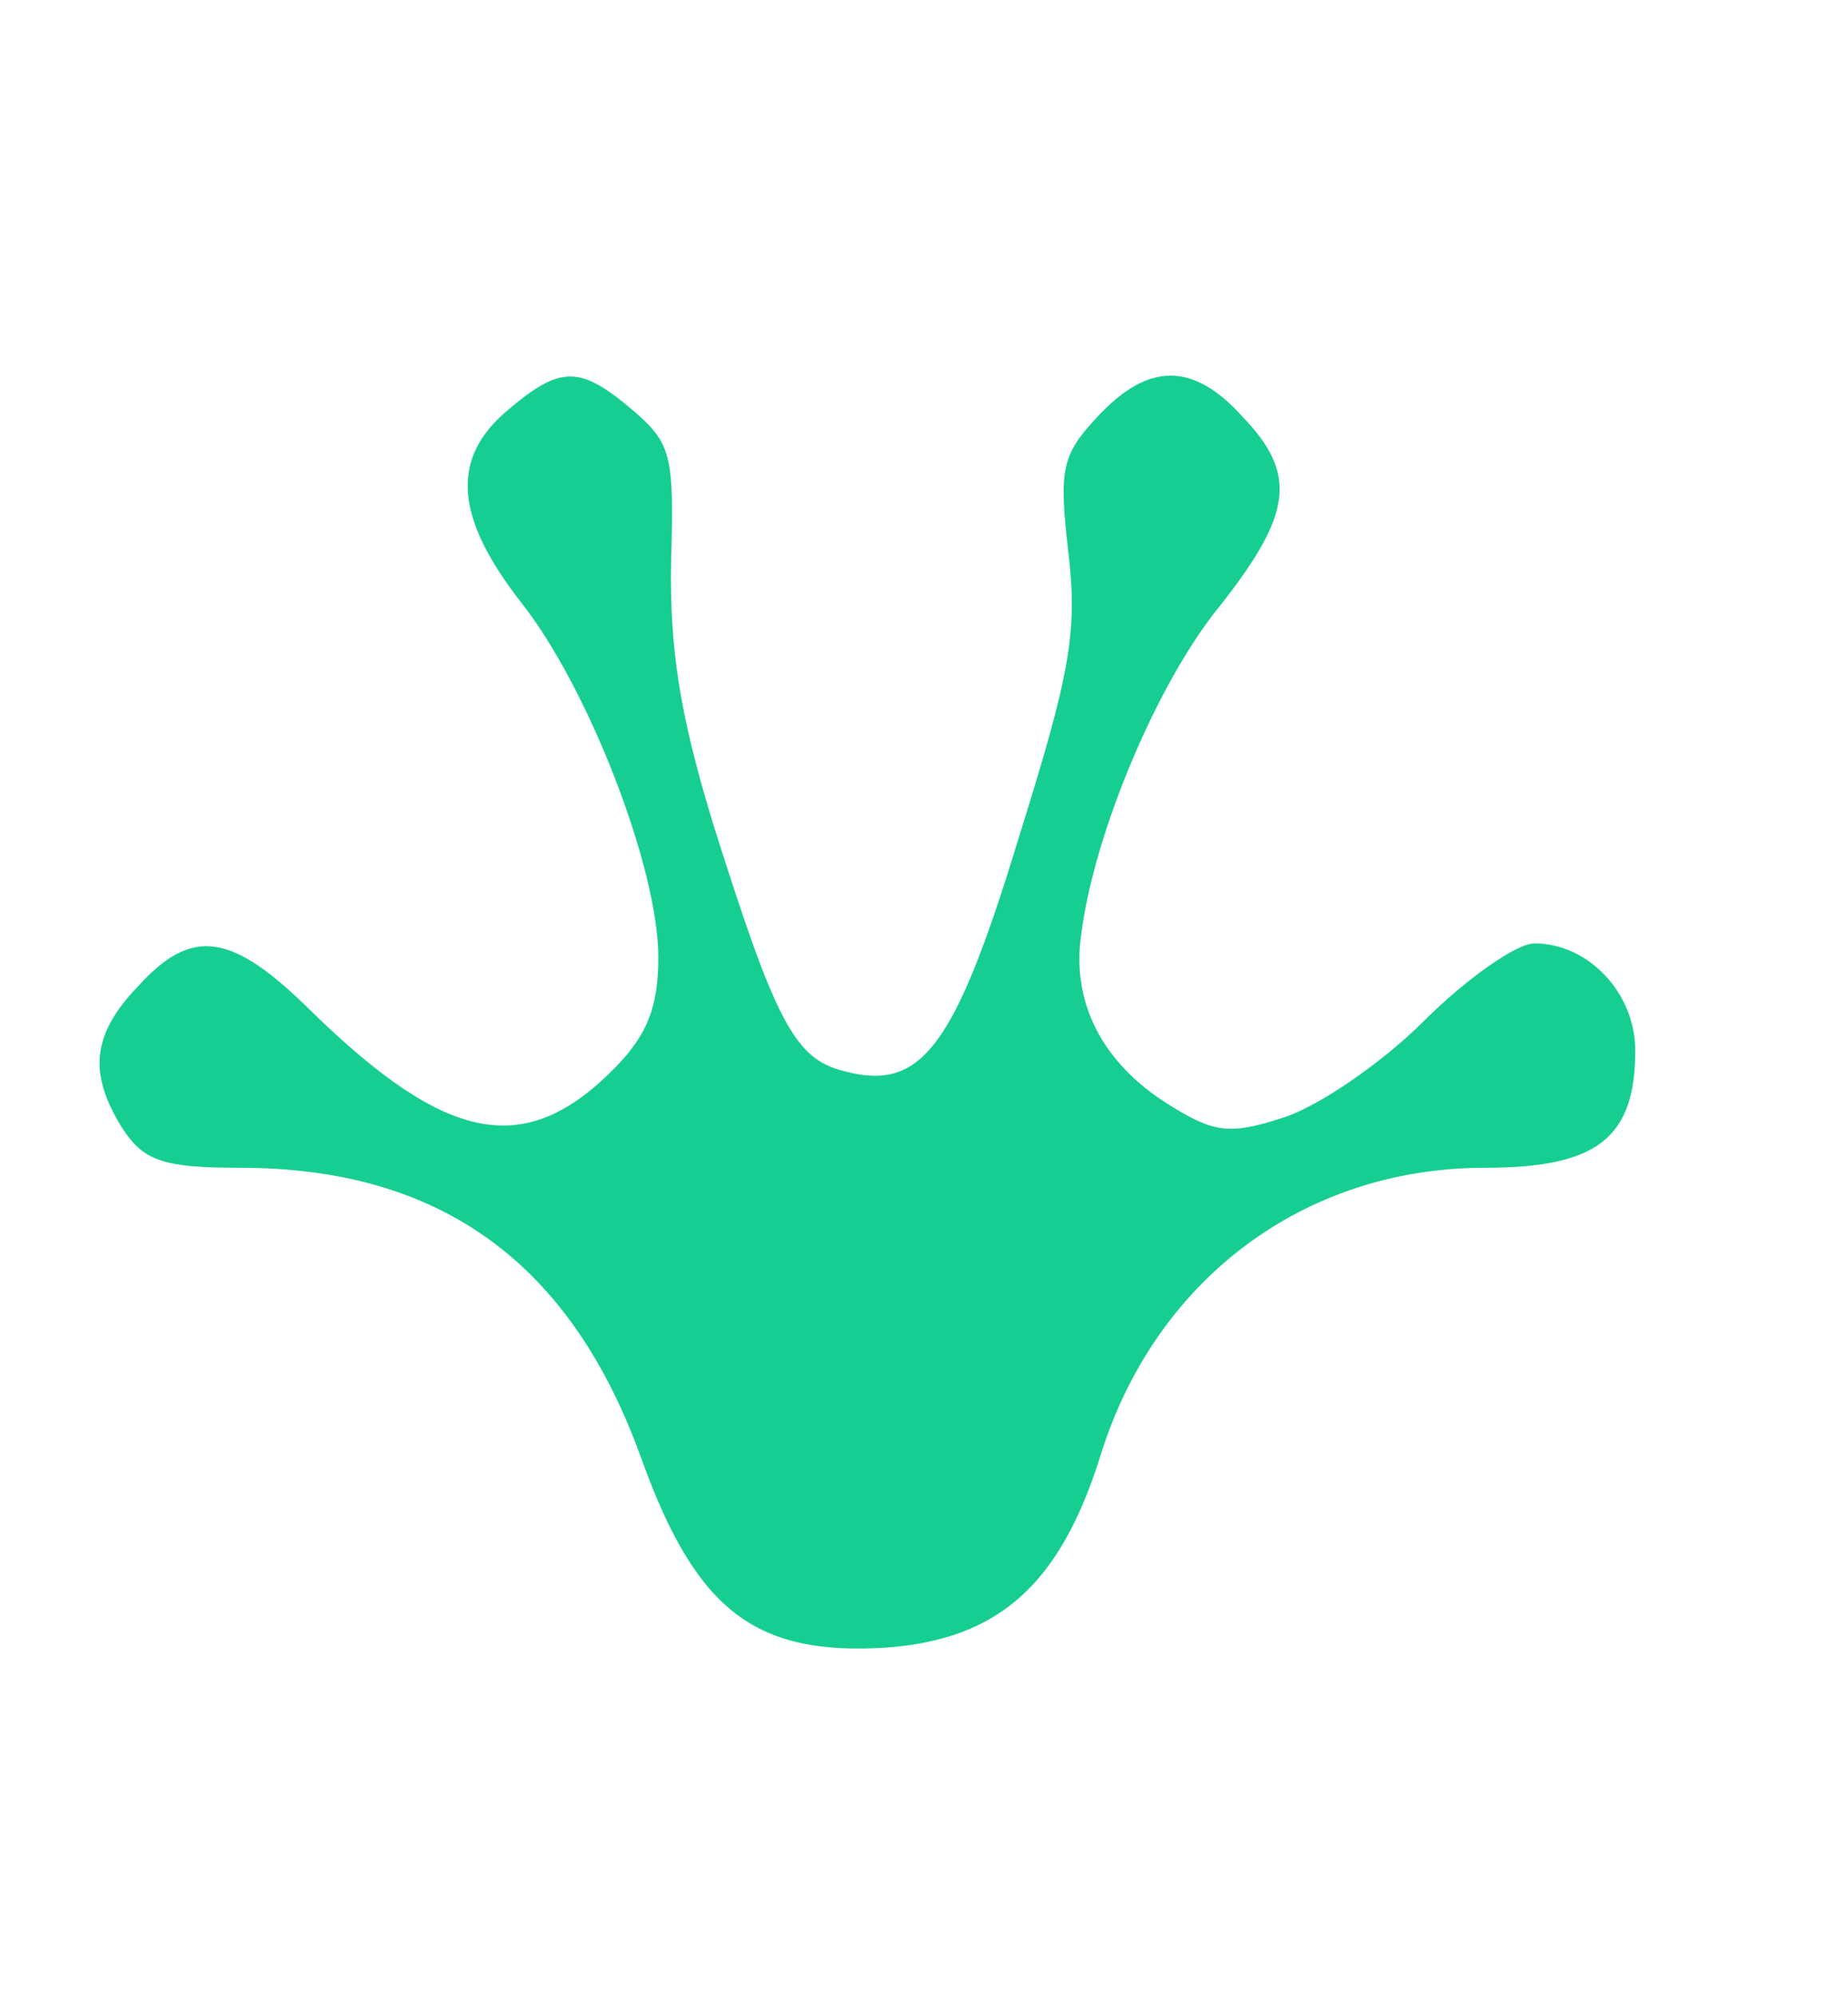 <svg width="25" height="27" viewBox="0 0 25 27" fill="none" xmlns="http://www.w3.org/2000/svg">
<path d="M6.869 5.545C6.089 6.199 6.154 6.992 7.042 8.135C7.952 9.279 8.906 11.729 8.906 12.942C8.906 13.619 8.754 13.992 8.321 14.435C7.107 15.672 6.046 15.462 4.204 13.665C3.142 12.615 2.601 12.522 1.864 13.339C1.236 13.992 1.192 14.529 1.669 15.275C1.951 15.695 2.211 15.789 3.251 15.789C5.959 15.789 7.736 17.072 8.689 19.755C9.426 21.785 10.227 22.392 12.004 22.275C13.521 22.159 14.344 21.412 14.886 19.685C15.622 17.305 17.637 15.789 20.085 15.789C21.602 15.789 22.122 15.392 22.122 14.202C22.122 13.432 21.494 12.755 20.757 12.755C20.519 12.755 19.847 13.222 19.262 13.805C18.677 14.389 17.811 14.972 17.355 15.112C16.64 15.345 16.424 15.322 15.796 14.925C14.907 14.365 14.495 13.549 14.626 12.639C14.799 11.262 15.665 9.209 16.511 8.182C17.485 6.945 17.55 6.409 16.814 5.639C16.142 4.892 15.536 4.892 14.842 5.639C14.366 6.152 14.322 6.339 14.452 7.459C14.582 8.555 14.474 9.115 13.78 11.332C12.914 14.179 12.459 14.762 11.419 14.482C10.747 14.319 10.487 13.805 9.642 11.122C9.187 9.629 9.057 8.742 9.079 7.575C9.122 6.152 9.079 5.989 8.559 5.545C7.844 4.939 7.584 4.939 6.869 5.545Z" fill="#17CE92"/>
</svg>


